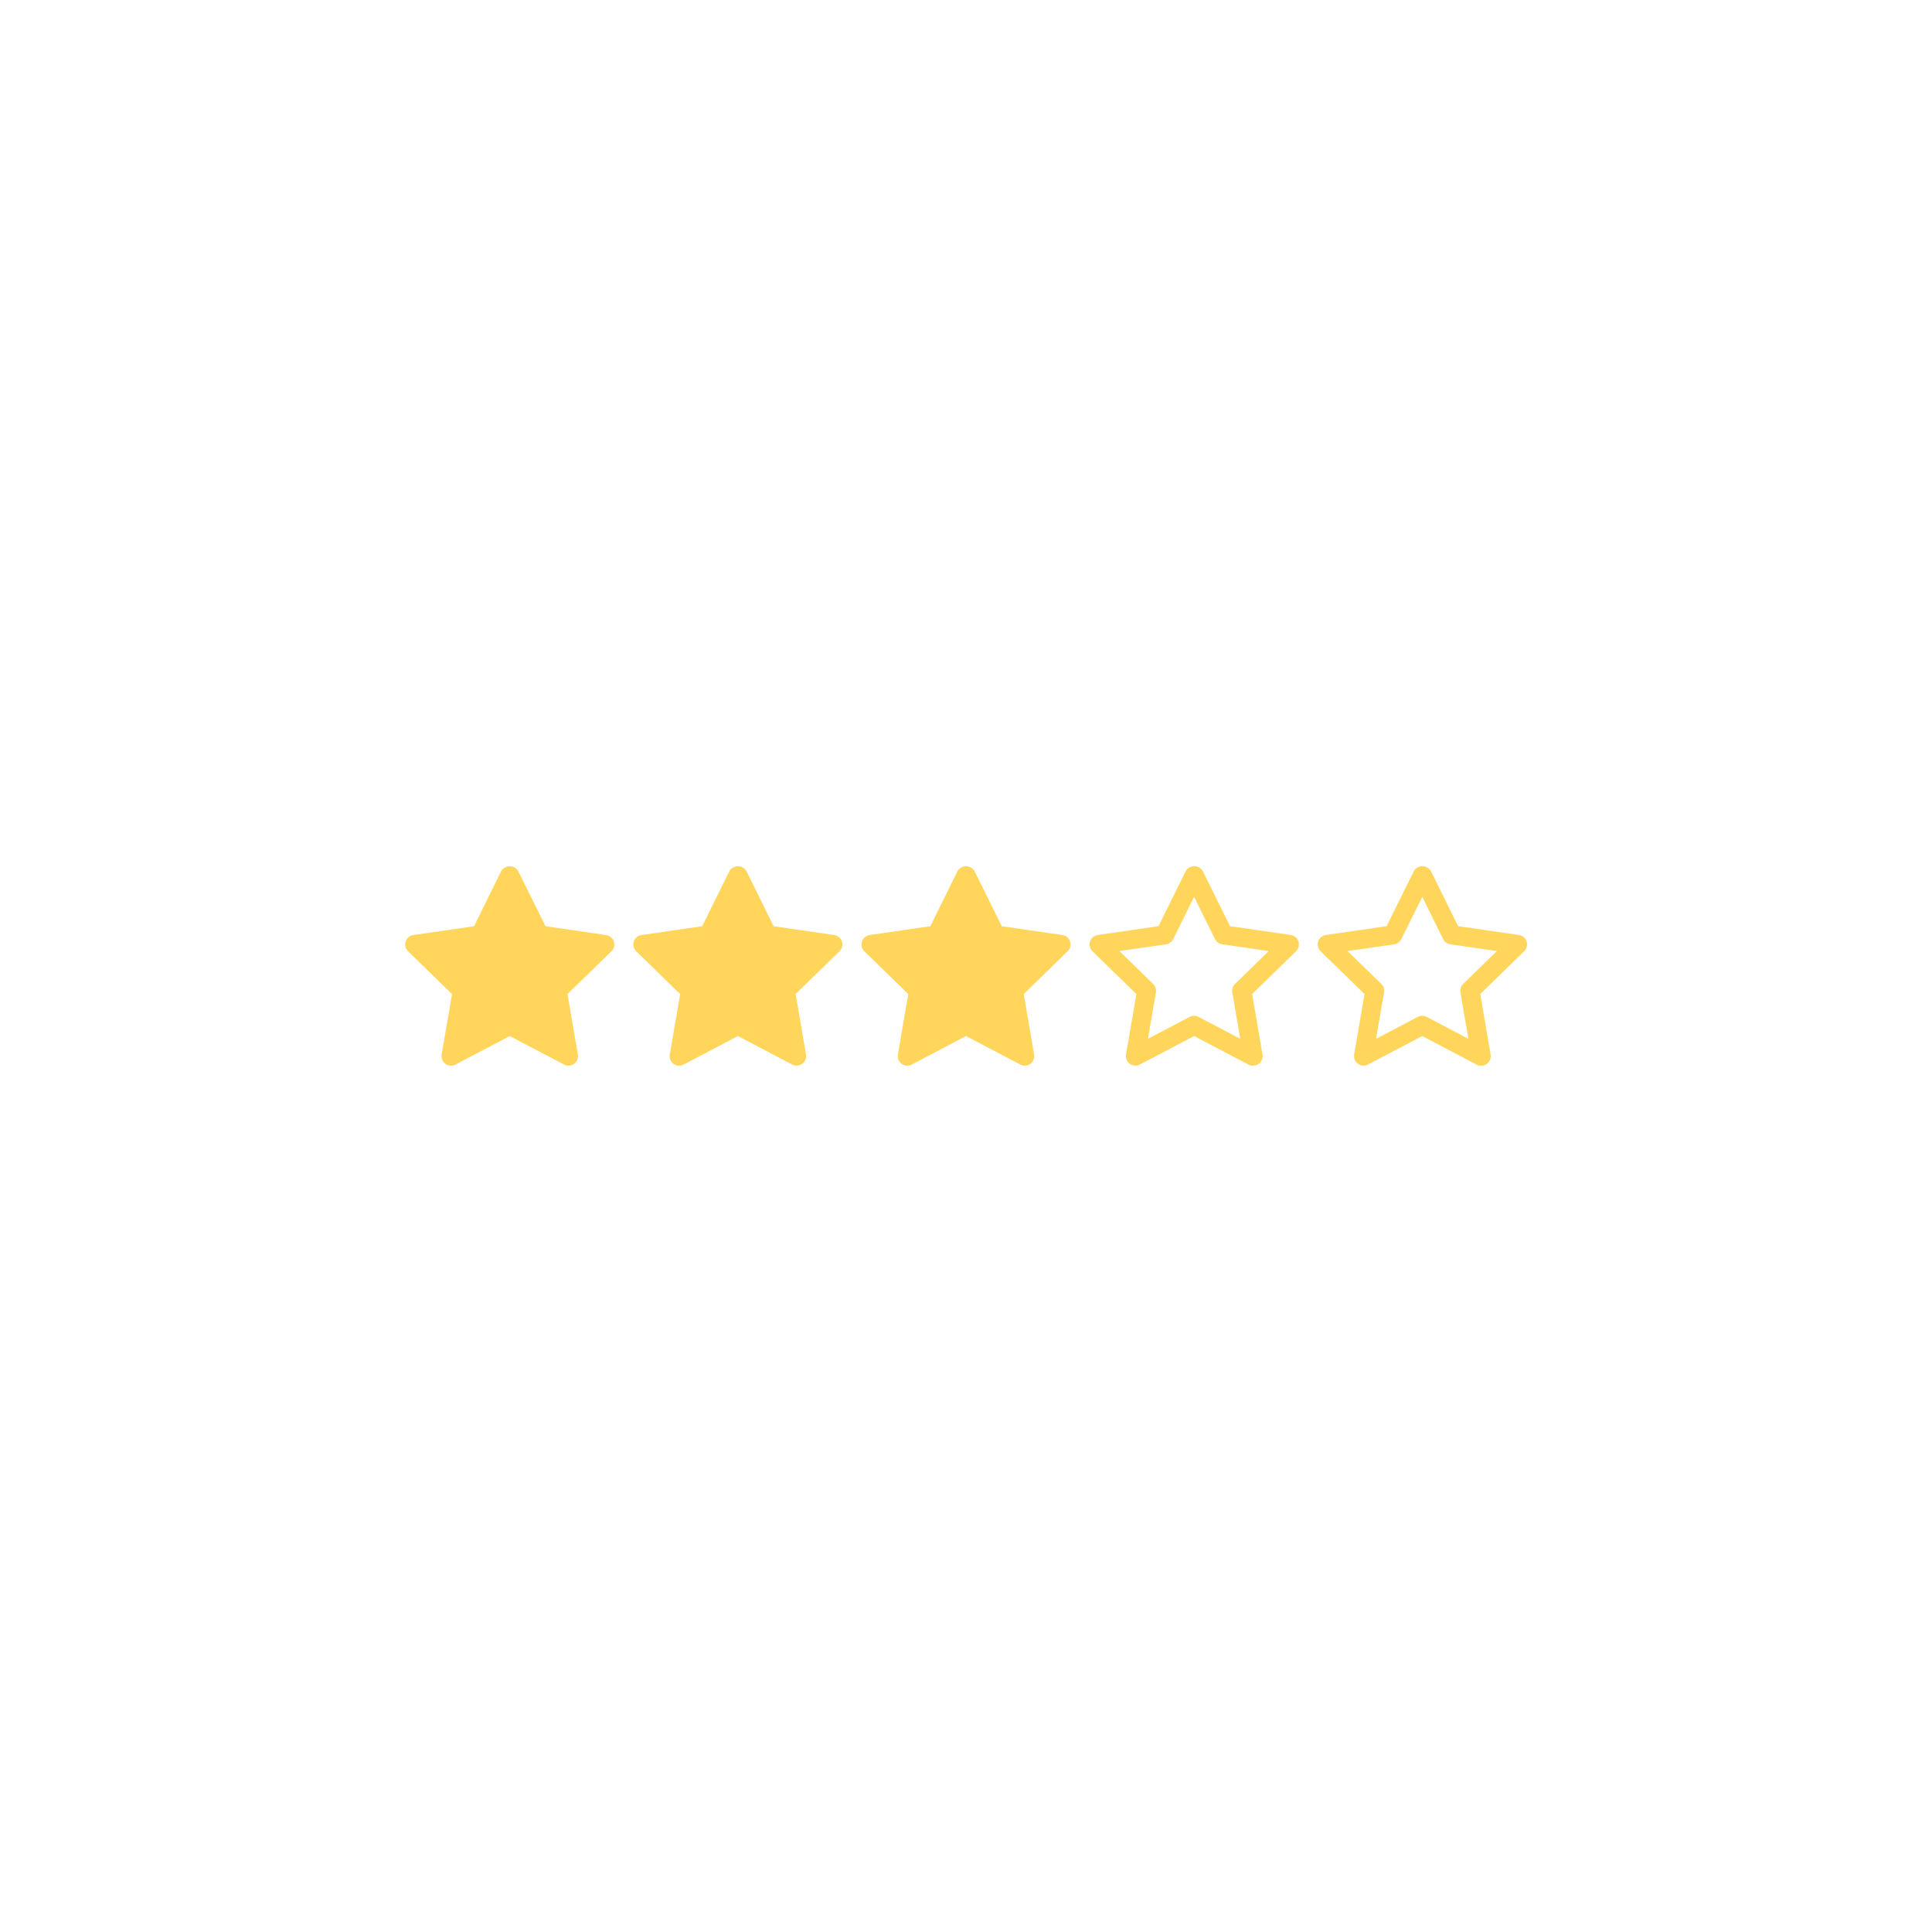 <?xml version="1.0" encoding="UTF-8"?>
<svg width="752pt" height="752pt" version="1.1" viewBox="0 0 752 752" xmlns="http://www.w3.org/2000/svg">
 <g fill="#ffd65b">
  <path d="m238.93 366.47c-0.43-1.332-1.574-2.309-2.961-2.519l-23.641-3.434-10.605-21.426c-0.684-1.191-1.953-1.926-3.328-1.926s-2.644 0.734-3.332 1.926l-10.543 21.426-23.641 3.434c-1.395 0.199-2.555 1.176-2.988 2.516-0.438 1.34-0.07 2.812 0.938 3.793l17.109 16.672-4.039 23.547h-0.004c-0.234 1.391 0.34 2.793 1.48 3.617 1.137 0.836 2.648 0.945 3.894 0.281l21.141-11.113 21.148 11.098v0.004c1.242 0.652 2.754 0.543 3.891-0.281 1.141-0.828 1.715-2.231 1.48-3.621l-4.039-23.547 17.109-16.672-0.004 0.004c1-0.98 1.363-2.441 0.934-3.777z"/>
  <path d="m327.73 366.47c-0.43-1.332-1.574-2.309-2.961-2.519l-23.641-3.434-10.574-21.422v-0.004c-0.688-1.191-1.957-1.926-3.332-1.926s-2.644 0.734-3.328 1.926l-10.574 21.422-23.641 3.434-0.004 0.004c-1.391 0.199-2.551 1.176-2.984 2.516-0.438 1.34-0.074 2.812 0.938 3.793l17.109 16.672-4.039 23.547h-0.004c-0.234 1.391 0.34 2.793 1.48 3.617 1.133 0.836 2.648 0.945 3.891 0.281l21.141-11.113 21.148 11.098v0.004c1.246 0.652 2.754 0.543 3.894-0.281 1.141-0.828 1.715-2.231 1.48-3.621l-4.039-23.547 17.109-16.672-0.004 0.004c1-0.98 1.359-2.441 0.934-3.777z"/>
  <path d="m416.52 366.47c-0.43-1.332-1.578-2.309-2.961-2.519l-23.641-3.434-10.574-21.422v-0.004c-0.688-1.191-1.957-1.926-3.332-1.926s-2.644 0.734-3.328 1.926l-10.574 21.422-23.641 3.434-0.004 0.004c-1.395 0.199-2.551 1.176-2.984 2.516-0.438 1.34-0.074 2.812 0.938 3.793l17.109 16.672-4.039 23.547h-0.004c-0.234 1.391 0.336 2.793 1.48 3.617 1.133 0.836 2.648 0.945 3.891 0.281l21.141-11.113 21.141 11.098v0.004c1.25 0.656 2.762 0.547 3.902-0.281s1.711-2.231 1.473-3.621l-4.039-23.539 17.109-16.68-0.004 0.004c1.004-0.98 1.367-2.441 0.941-3.777z"/>
  <path d="m487.66 414.8c-0.602 0-1.195-0.148-1.727-0.43l-21.141-11.113-21.141 11.098v0.004c-1.246 0.656-2.758 0.547-3.898-0.281-1.141-0.828-1.711-2.231-1.473-3.621l4.039-23.539-17.109-16.68 0.004 0.004c-1.012-0.984-1.375-2.457-0.938-3.793 0.434-1.34 1.59-2.316 2.984-2.519l23.68-3.434 10.574-21.422c0.684-1.191 1.957-1.93 3.332-1.93 1.371 0 2.644 0.738 3.328 1.93l10.574 21.422 23.68 3.434c1.395 0.203 2.551 1.18 2.988 2.519 0.434 1.336 0.07 2.809-0.938 3.793l-17.109 16.68 4.039 23.539v-0.004c0.188 1.078-0.113 2.18-0.816 3.016-0.703 0.832-1.738 1.316-2.832 1.312zm-22.867-19.422c0.602-0.004 1.191 0.145 1.719 0.426l16.234 8.531-3.102-18.078v0.004c-0.203-1.199 0.195-2.422 1.066-3.273l13.133-12.801-18.152-2.633h0.004c-1.207-0.176-2.246-0.934-2.785-2.027l-8.117-16.441-8.141 16.441c-0.535 1.094-1.574 1.852-2.781 2.027l-18.152 2.633 13.133 12.801h0.004c0.871 0.852 1.27 2.074 1.066 3.273l-3.102 18.078 16.234-8.531v-0.004c0.535-0.285 1.133-0.434 1.738-0.426z"/>
  <path d="m576.46 414.8c-0.602 0-1.195-0.148-1.727-0.43l-21.141-11.113-21.141 11.098v0.004c-1.246 0.656-2.758 0.547-3.898-0.281-1.141-0.828-1.711-2.231-1.473-3.621l4.039-23.539-17.109-16.68v0.004c-1.008-0.984-1.371-2.457-0.938-3.793 0.438-1.34 1.594-2.316 2.988-2.519l23.68-3.434 10.574-21.422c0.684-1.191 1.953-1.93 3.328-1.93s2.644 0.738 3.332 1.93l10.574 21.422 23.68 3.434c1.395 0.203 2.551 1.18 2.984 2.519 0.438 1.336 0.074 2.809-0.938 3.793l-17.109 16.68 4.039 23.539 0.004-0.004c0.188 1.078-0.113 2.18-0.816 3.016-0.703 0.832-1.738 1.316-2.832 1.312zm-22.867-19.422c0.598-0.004 1.191 0.145 1.719 0.426l16.234 8.531-3.102-18.078v0.004c-0.203-1.199 0.195-2.422 1.066-3.273l13.133-12.801-18.152-2.633c-1.203-0.176-2.242-0.934-2.781-2.027l-8.117-16.441-8.141 16.441c-0.535 1.094-1.578 1.852-2.781 2.027l-18.152 2.633 13.133 12.801h0.004c0.871 0.852 1.27 2.074 1.066 3.273l-3.102 18.078 16.234-8.531v-0.004c0.535-0.285 1.133-0.434 1.738-0.426z"/>
 </g>
</svg>
